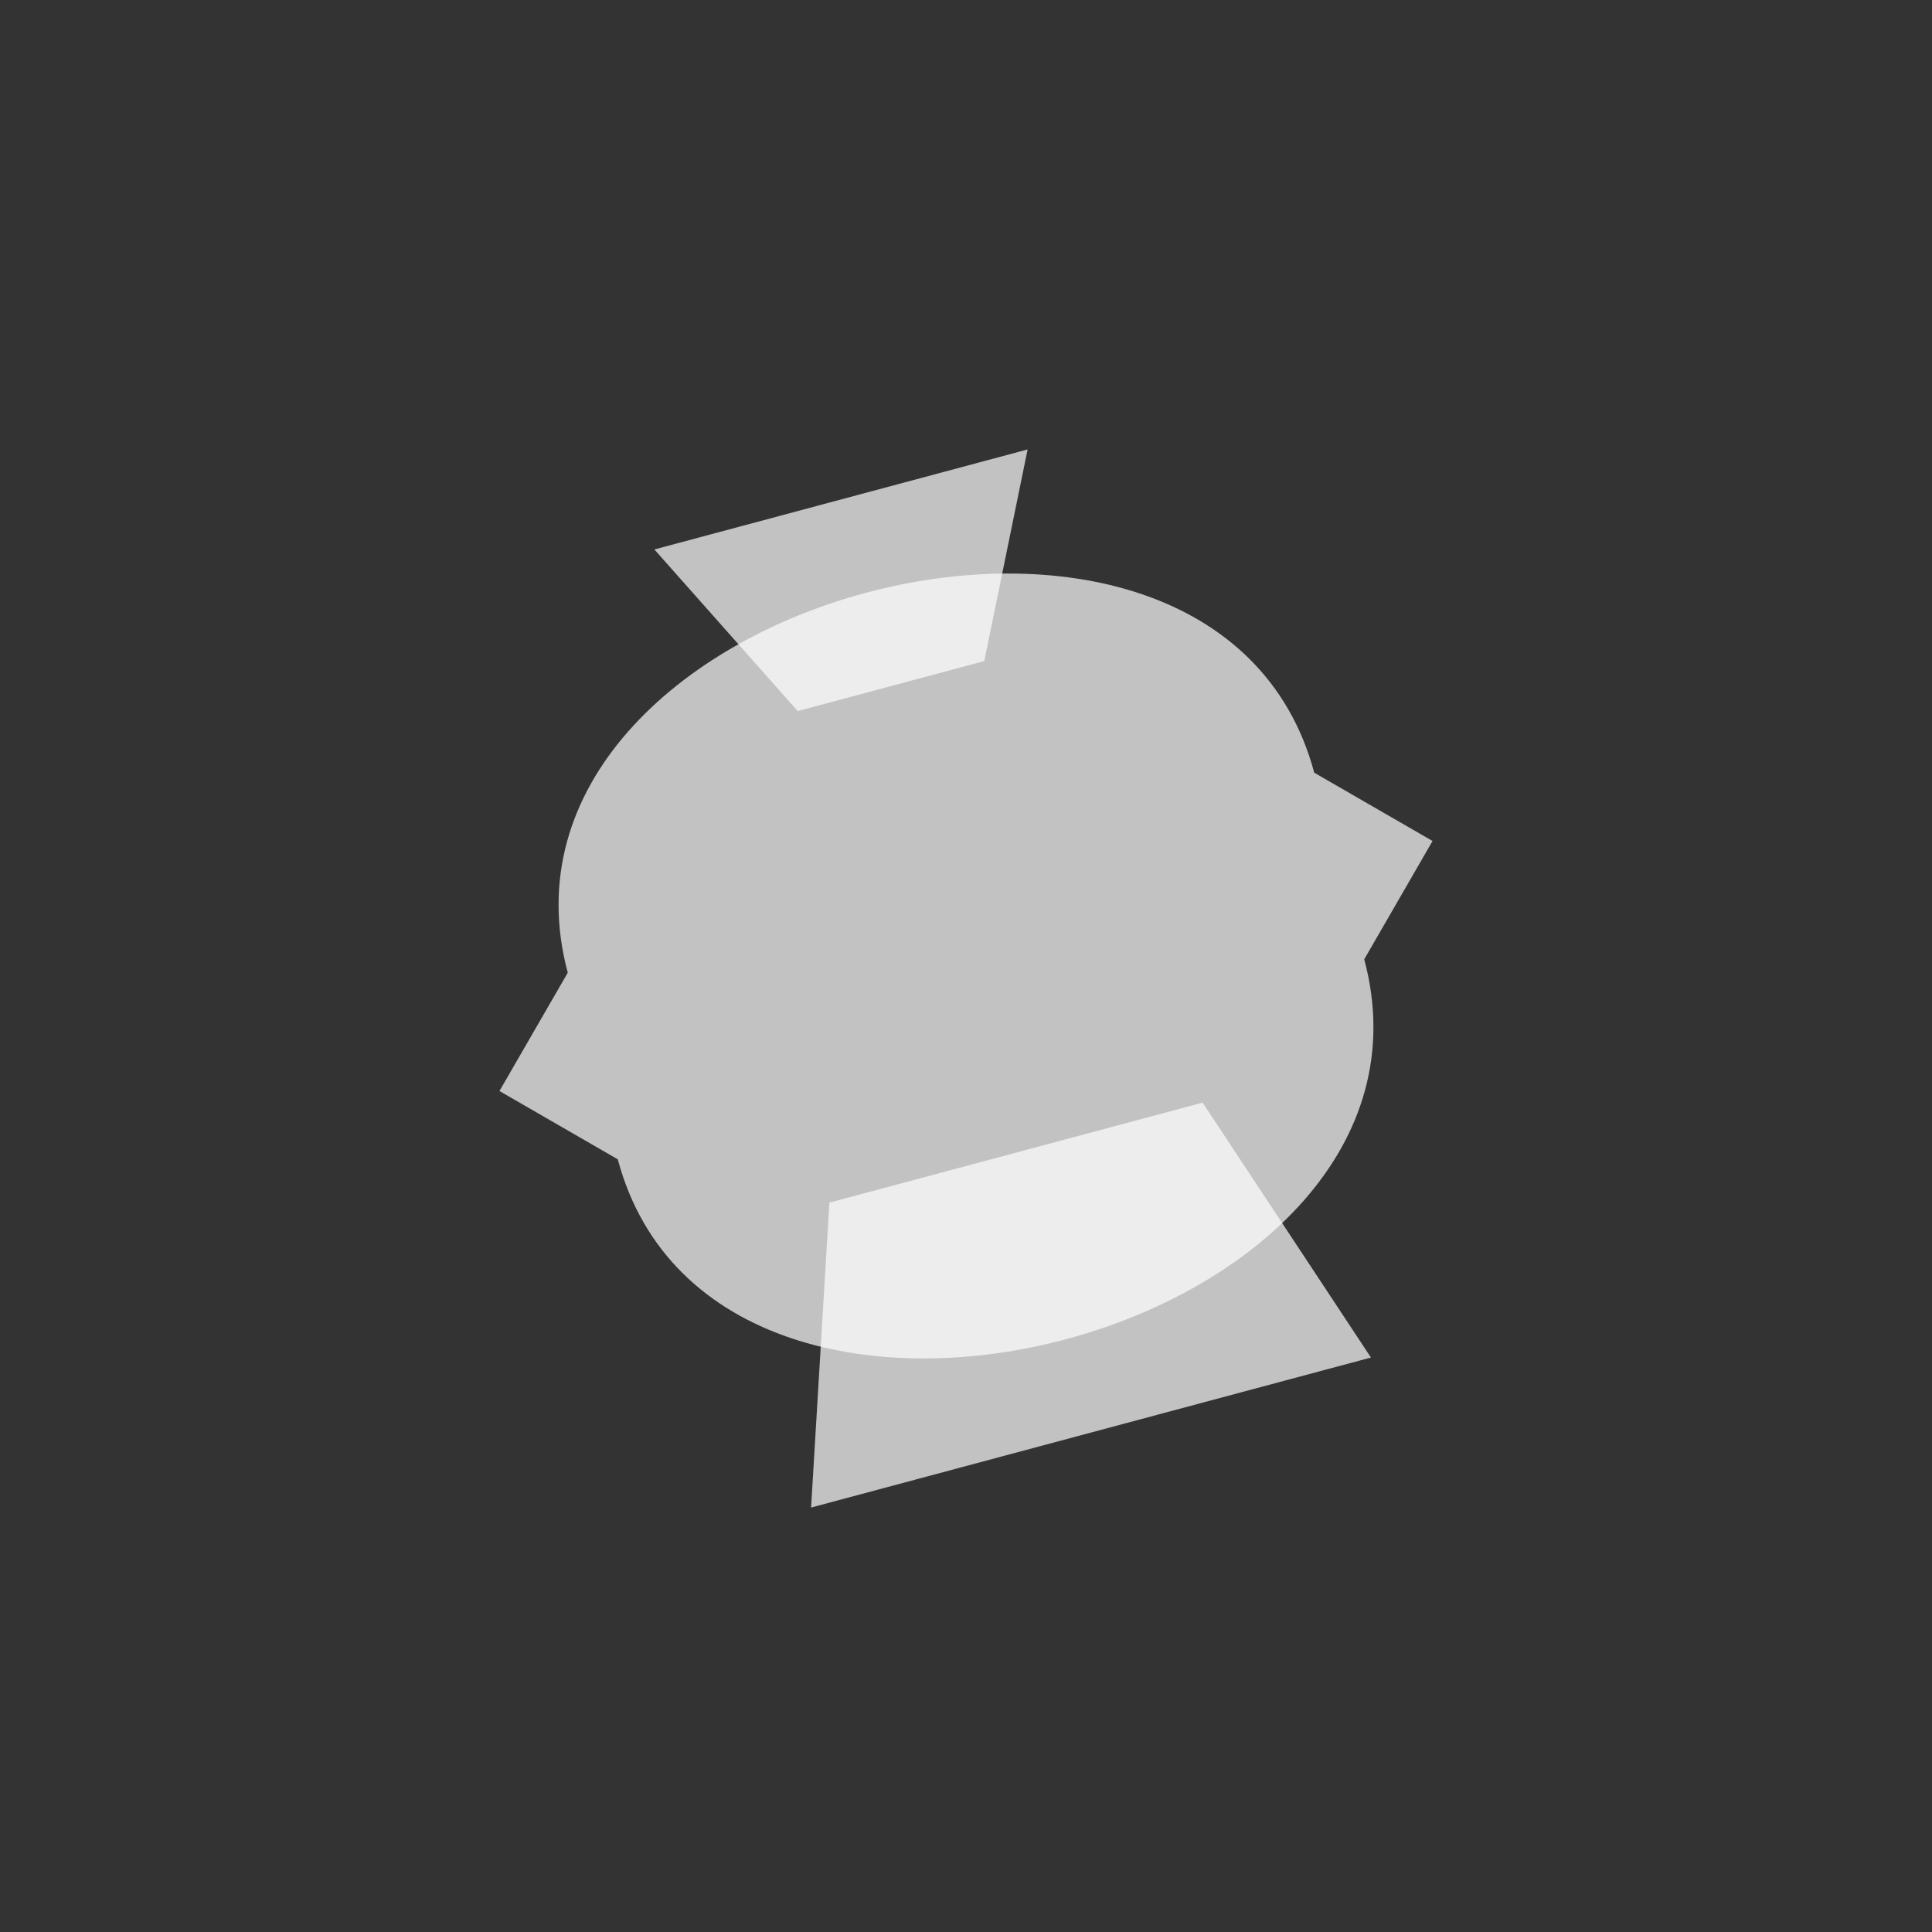 <?xml version="1.0" encoding="UTF-8"?>
<svg width="100px" height="100px" viewBox="0 0 100 100" version="1.1" xmlns="http://www.w3.org/2000/svg">
    <rect x="0" y="0" width="100" height="100" fill="#333333" stroke="none"/>
    <g fill="#FFFFFF" fill-opacity="0.7" transform="translate(50, 50) rotate(-15) translate(-50, -50)">
        <path d="M30,45 C30,35 40,30 50,30 C60,30 70,35 70,45 L75,50 L70,55 C70,65 60,70 50,70 C40,70 30,65 30,55 L25,50 L30,45 Z"/>
        <path d="M45,35 L55,35 L60,25 L40,25 L45,35 Z"/>
        <path d="M40,60 L60,60 L65,75 L35,75 L40,60 Z"/>
    </g>
</svg> 